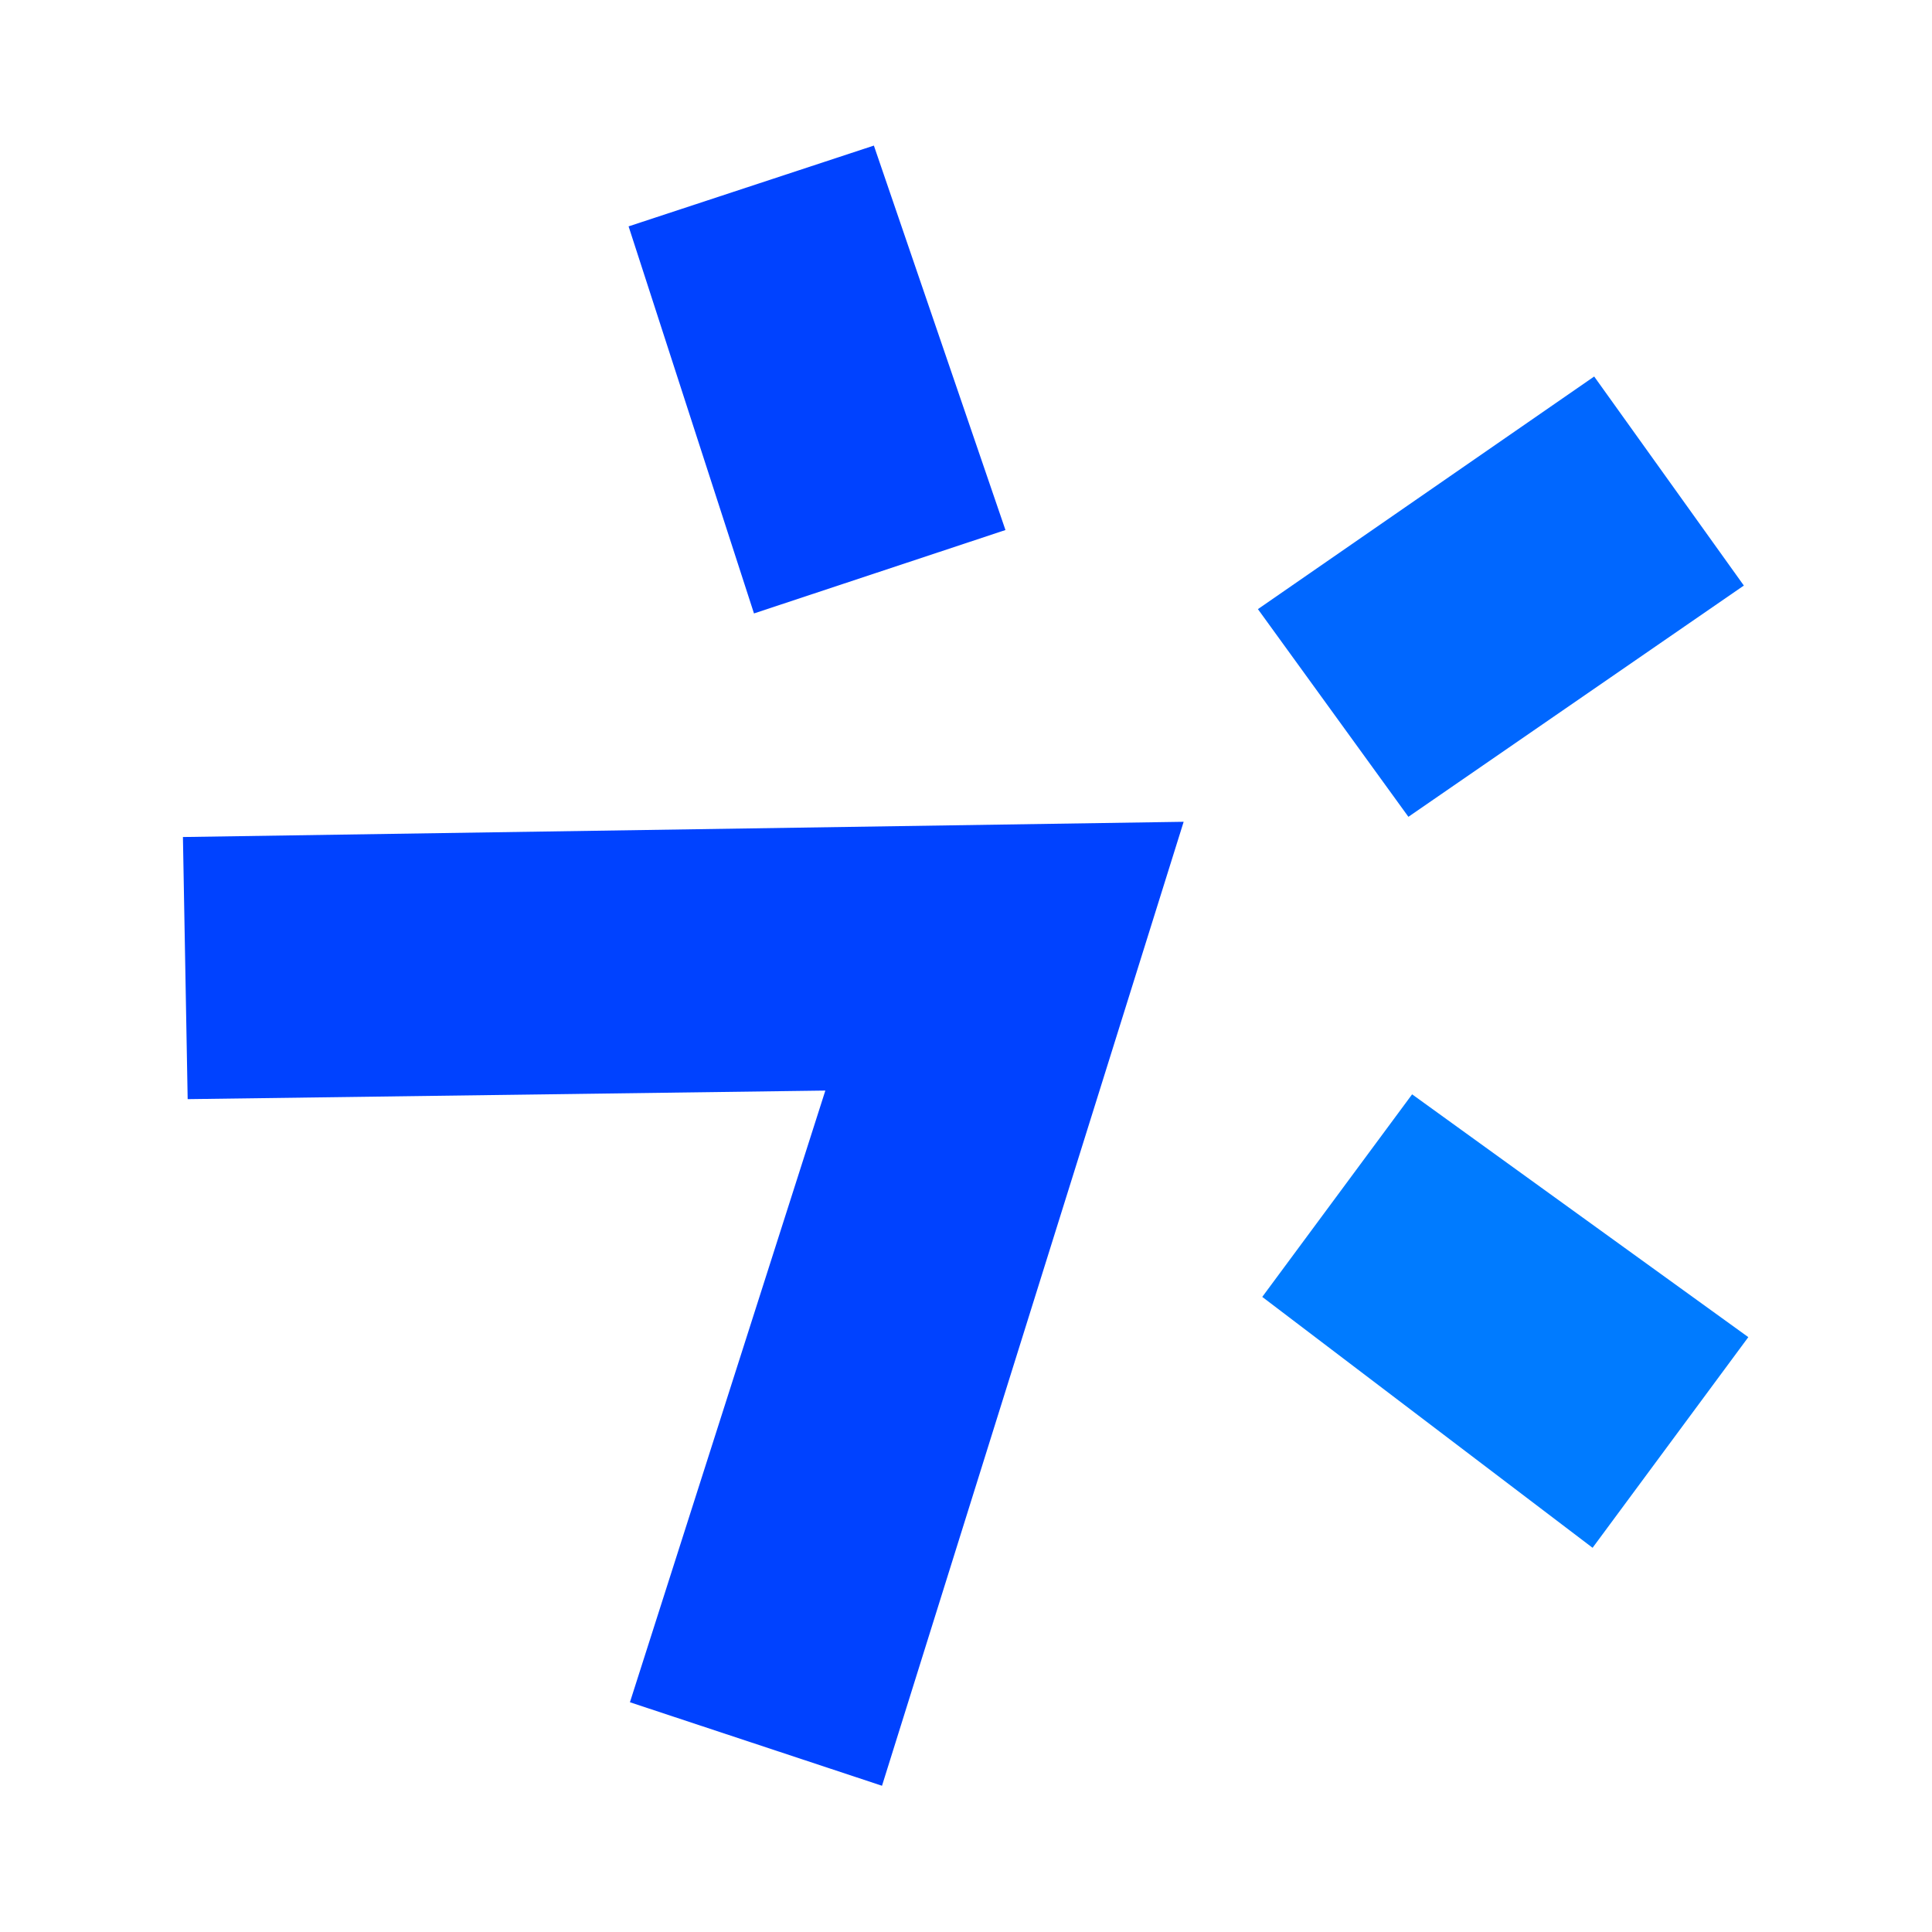<svg viewBox="0 0 340 340" xmlns="http://www.w3.org/2000/svg" xml:space="preserve" style="fill-rule:evenodd;clip-rule:evenodd;stroke-linejoin:round;stroke-miterlimit:2"><path d="m242.604 518.591 1.544 85.424 207.817-2.794-63.684 199.342 82.15 27.22 98.304-314.156-326.131 4.964zM467.781 293.254l-79.937 26.329 40.866 126.143 81.952-27.183-42.881-125.289z" style="fill:#0042ff" transform="matrix(.54 0 0 .54 -98.814 -132.737)"/><path d="m702.523 368.511-109.585 75.811 49.042 67.681 109.321-75.366-48.778-68.126z" style="fill:#0067ff" transform="matrix(.54 0 0 .54 -98.814 -132.737)"/><path d="m643.188 602.445-48.837 66.019 107.653 81.762 50.753-68.649-109.569-79.132z" style="fill:#007bff" transform="matrix(.54 0 0 .54 -98.814 -132.737)"/></svg>